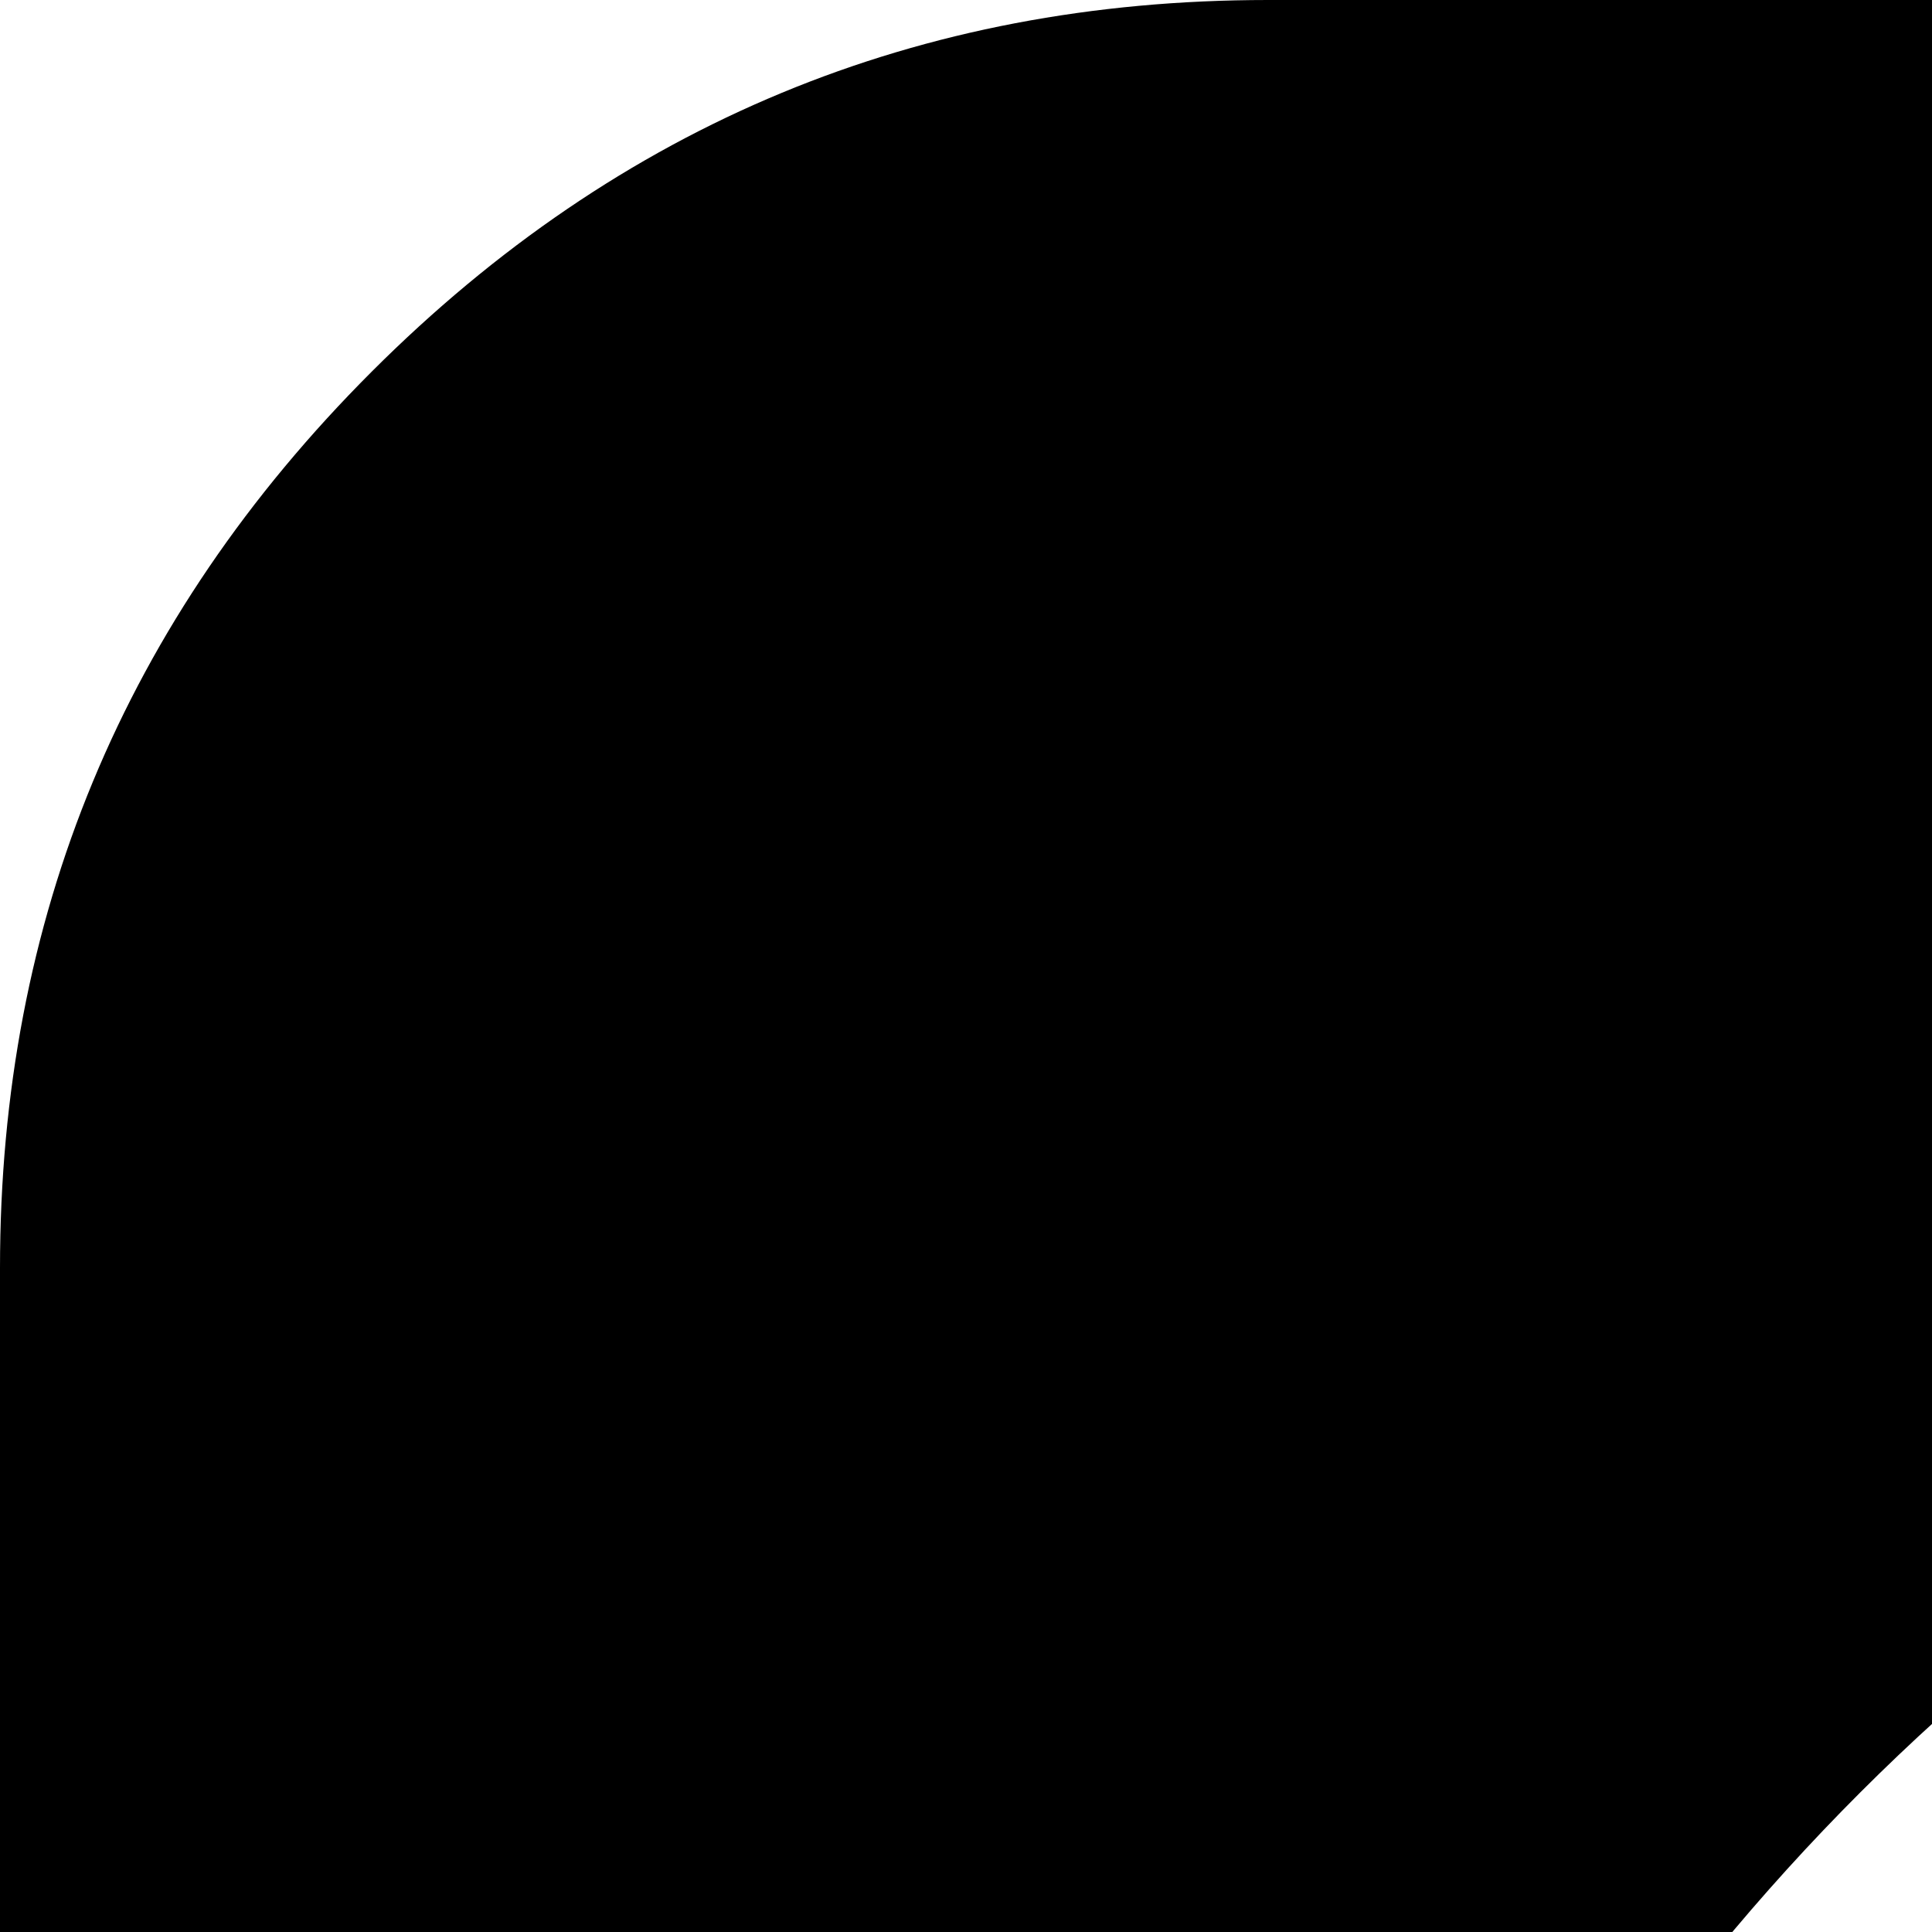 <svg xmlns="http://www.w3.org/2000/svg" version="1.1" viewBox="0 0 512 512" fill="currentColor"><path fill="currentColor" d="M336 0h1120q139 0 237.5 98.5T1792 336v1120q0 139-98.5 237.5T1456 1792H336q-139 0-237.5-98.5T0 1456V336Q0 197 98.5 98.5T336 0m819 1097q-36 136-242 136q-140 0-238.5-98.5T576 897t98.5-237.5T913 561q128 0 224 86q10 9 18 18t12 12.5t6.5 6.5t10.5 3.5t14.5 1t27.5.5h192q59 0 38-54q-72-161-216.5-248T915 301q-121 0-231.5 47T493 475T365.5 665T318 897q0 162 80 299.5T615.5 1414t299.5 80q106 0 203.5-51t160.5-124v100q0 31 21.5 53t52.5 22h65q31 0 53-22t22-53V952q0-74-75-74h-379q-30 0-52 21.5T965 952v71q0 31 22 52.5t52 21.5z"/></svg>